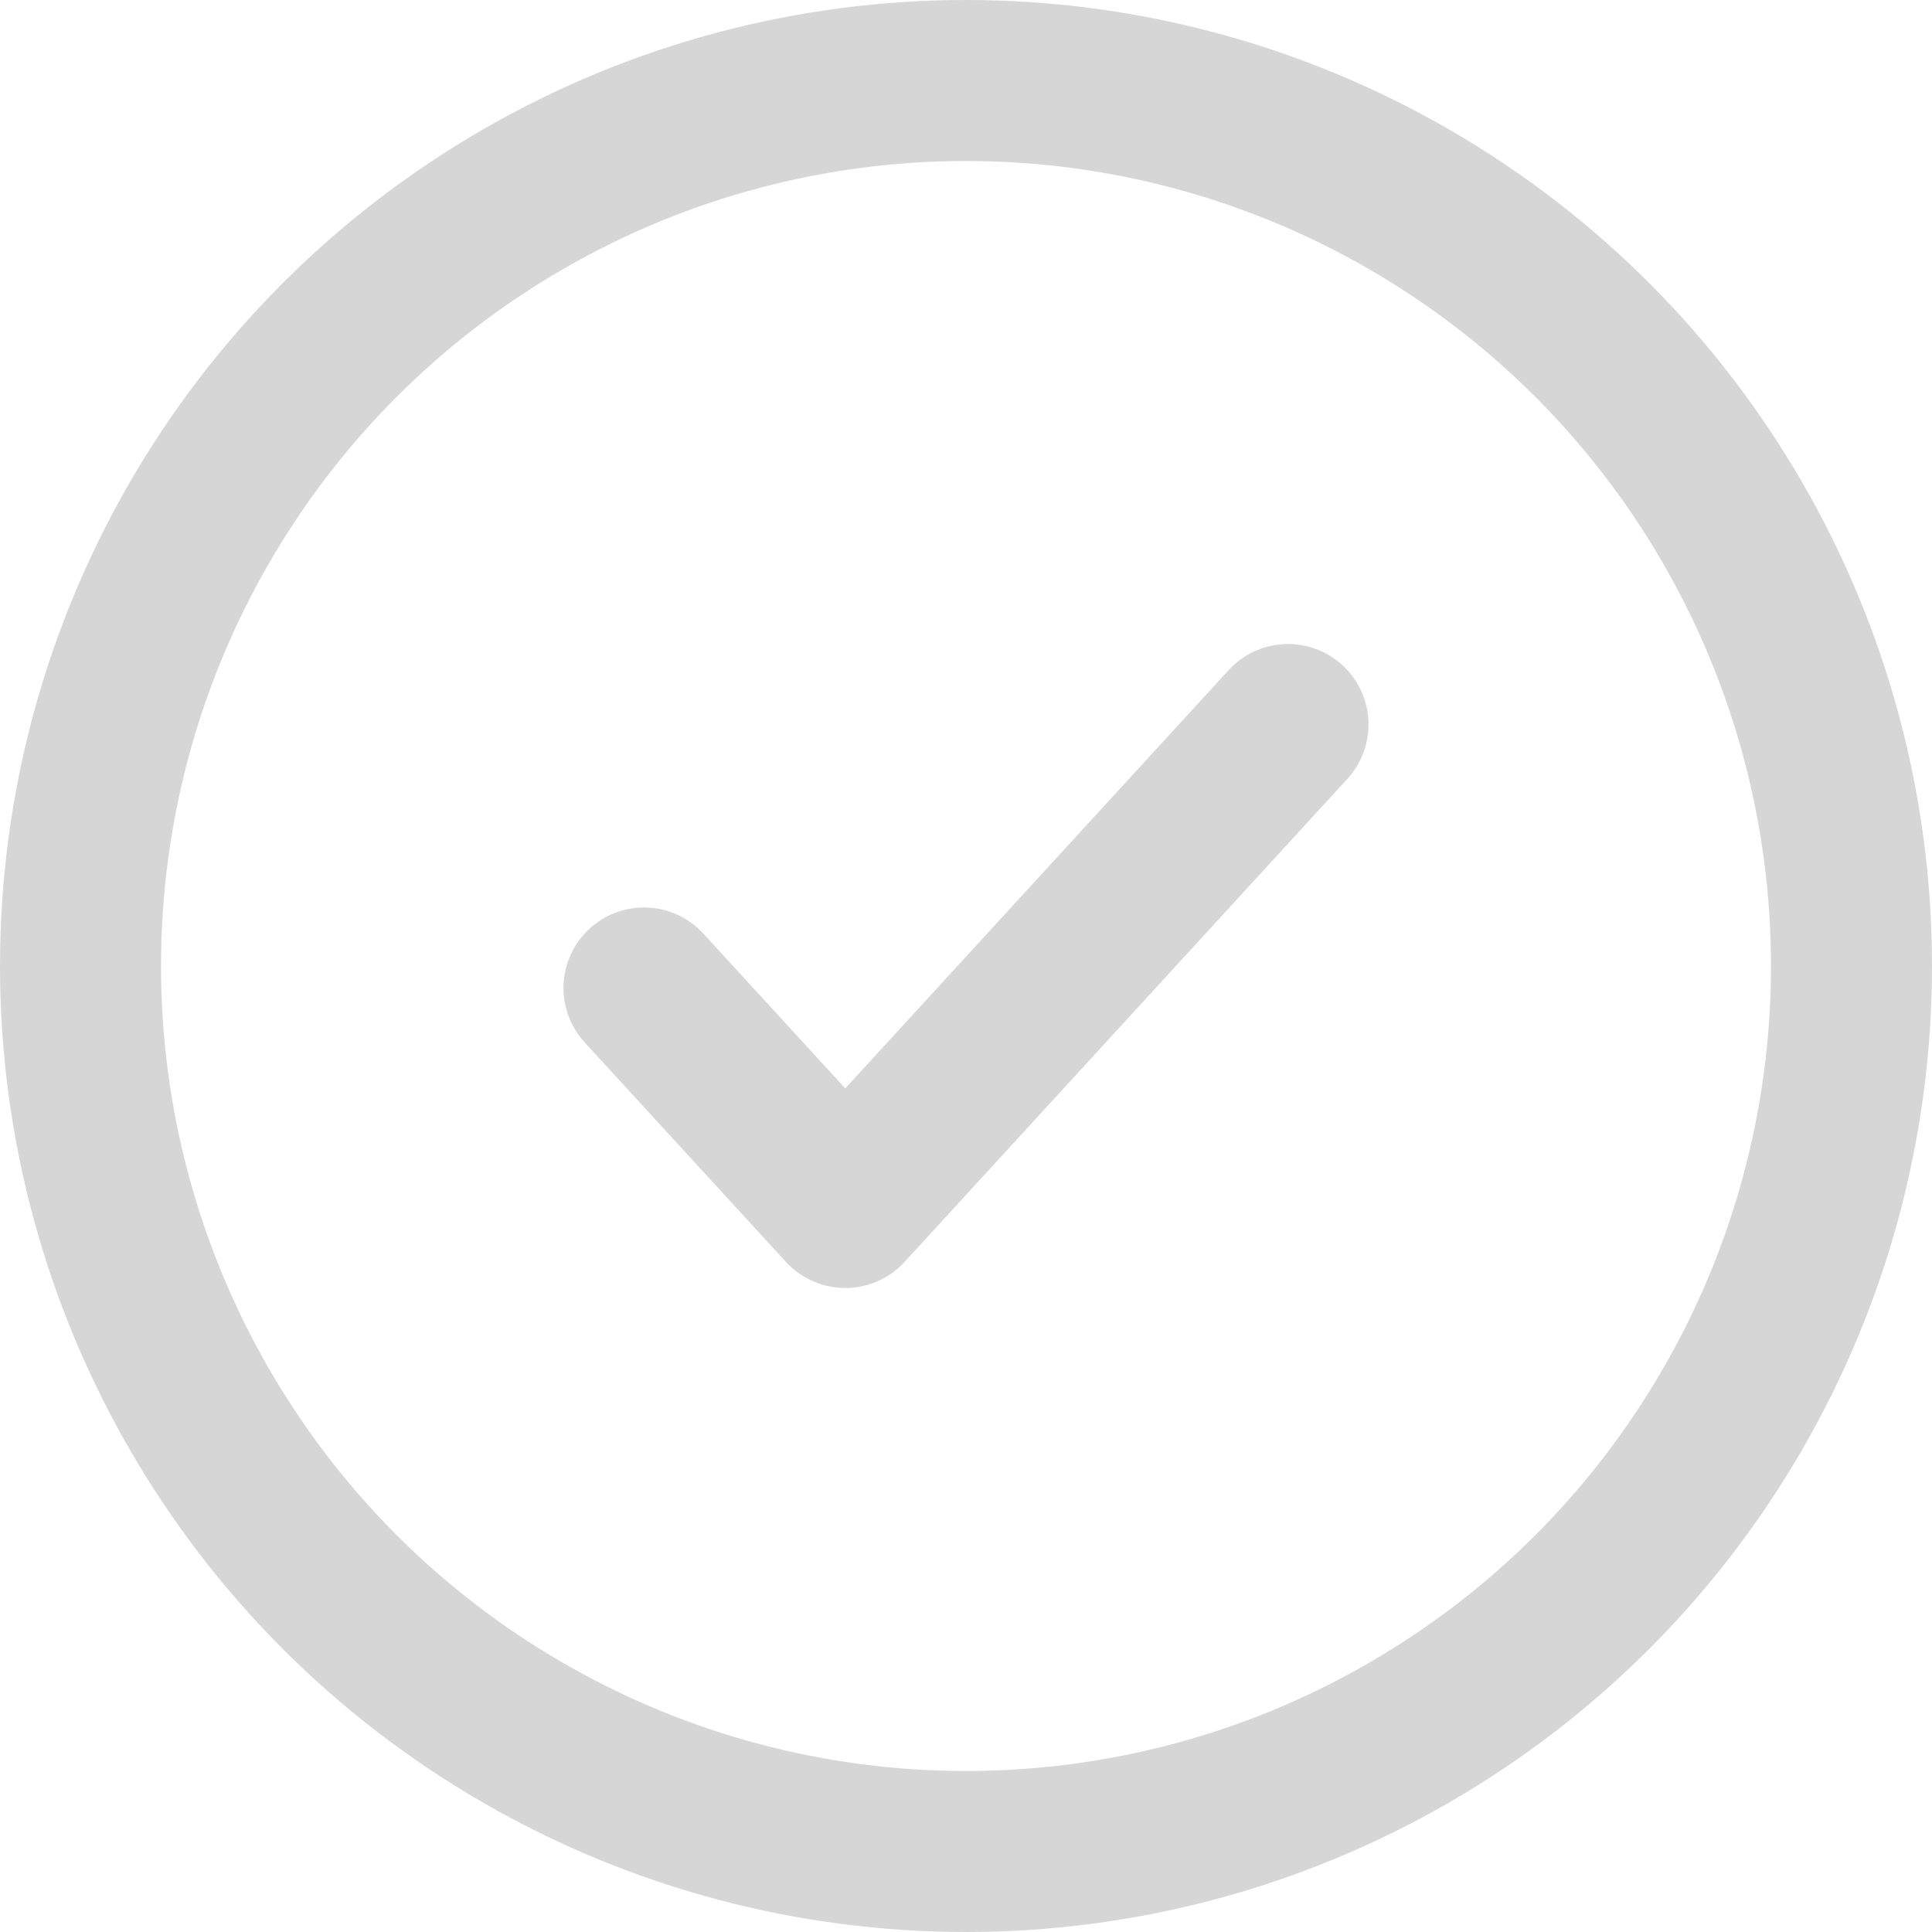 <svg width="24" height="24" viewBox="0 0 24 24" fill="none" xmlns="http://www.w3.org/2000/svg">
<g id="button_9_24_authorized">
<circle id="Ellipse 9" cx="12" cy="12" r="11" stroke="#D7D6D6" stroke-width="2" stroke-linecap="round" stroke-linejoin="round"/>
<path id="Vector" d="M16 9L10.5 15L8 12.273" stroke="#D7D6D6" stroke-width="2" stroke-linecap="round" stroke-linejoin="round"/>
</g>
</svg>
